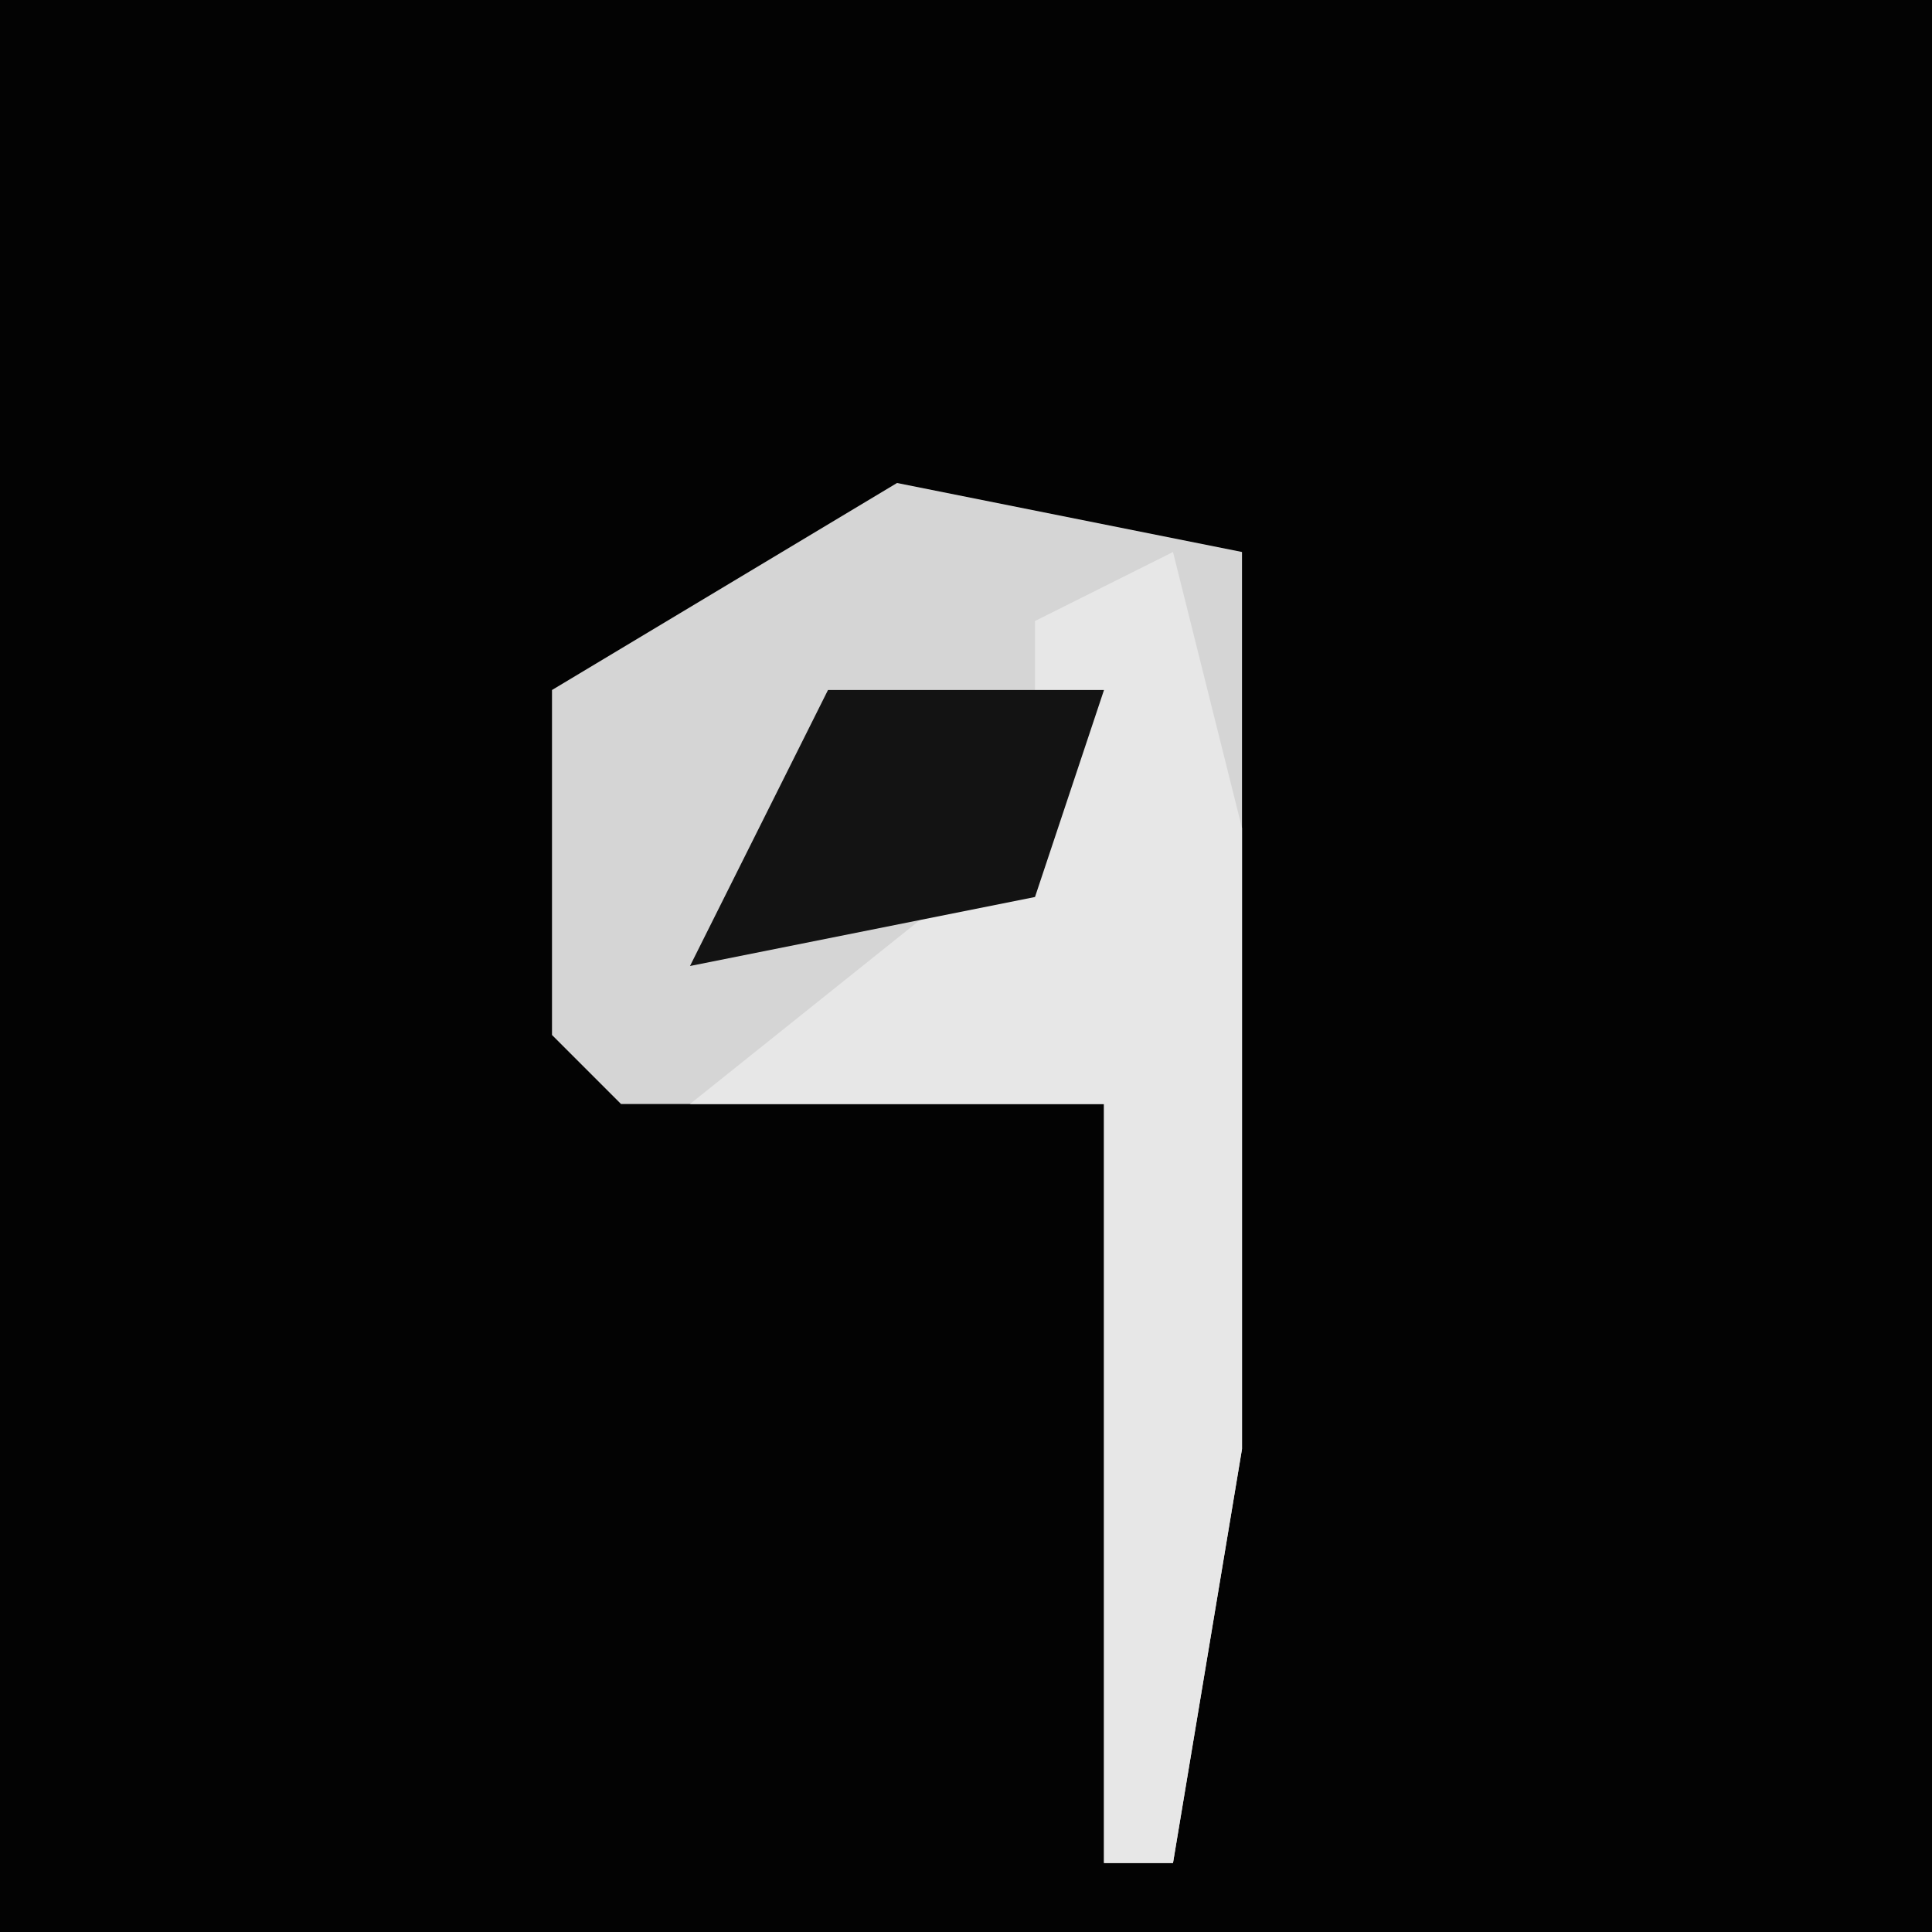 <?xml version="1.0" encoding="UTF-8"?>
<svg version="1.1" xmlns="http://www.w3.org/2000/svg" width="28" height="28">
<path d="M0,0 L28,0 L28,28 L0,28 Z " fill="#030303" transform="translate(0,0)"/>
<path d="M0,0 L5,1 L5,14 L4,20 L3,20 L3,9 L-4,9 L-5,8 L-5,3 Z " fill="#D5D5D5" transform="translate(13,7)"/>
<path d="M0,0 L1,4 L1,13 L0,19 L-1,19 L-1,8 L-7,8 L-2,4 L-2,1 Z " fill="#E7E7E7" transform="translate(17,8)"/>
<path d="M0,0 L4,0 L3,3 L-2,4 Z " fill="#131313" transform="translate(12,10)"/>
</svg>
